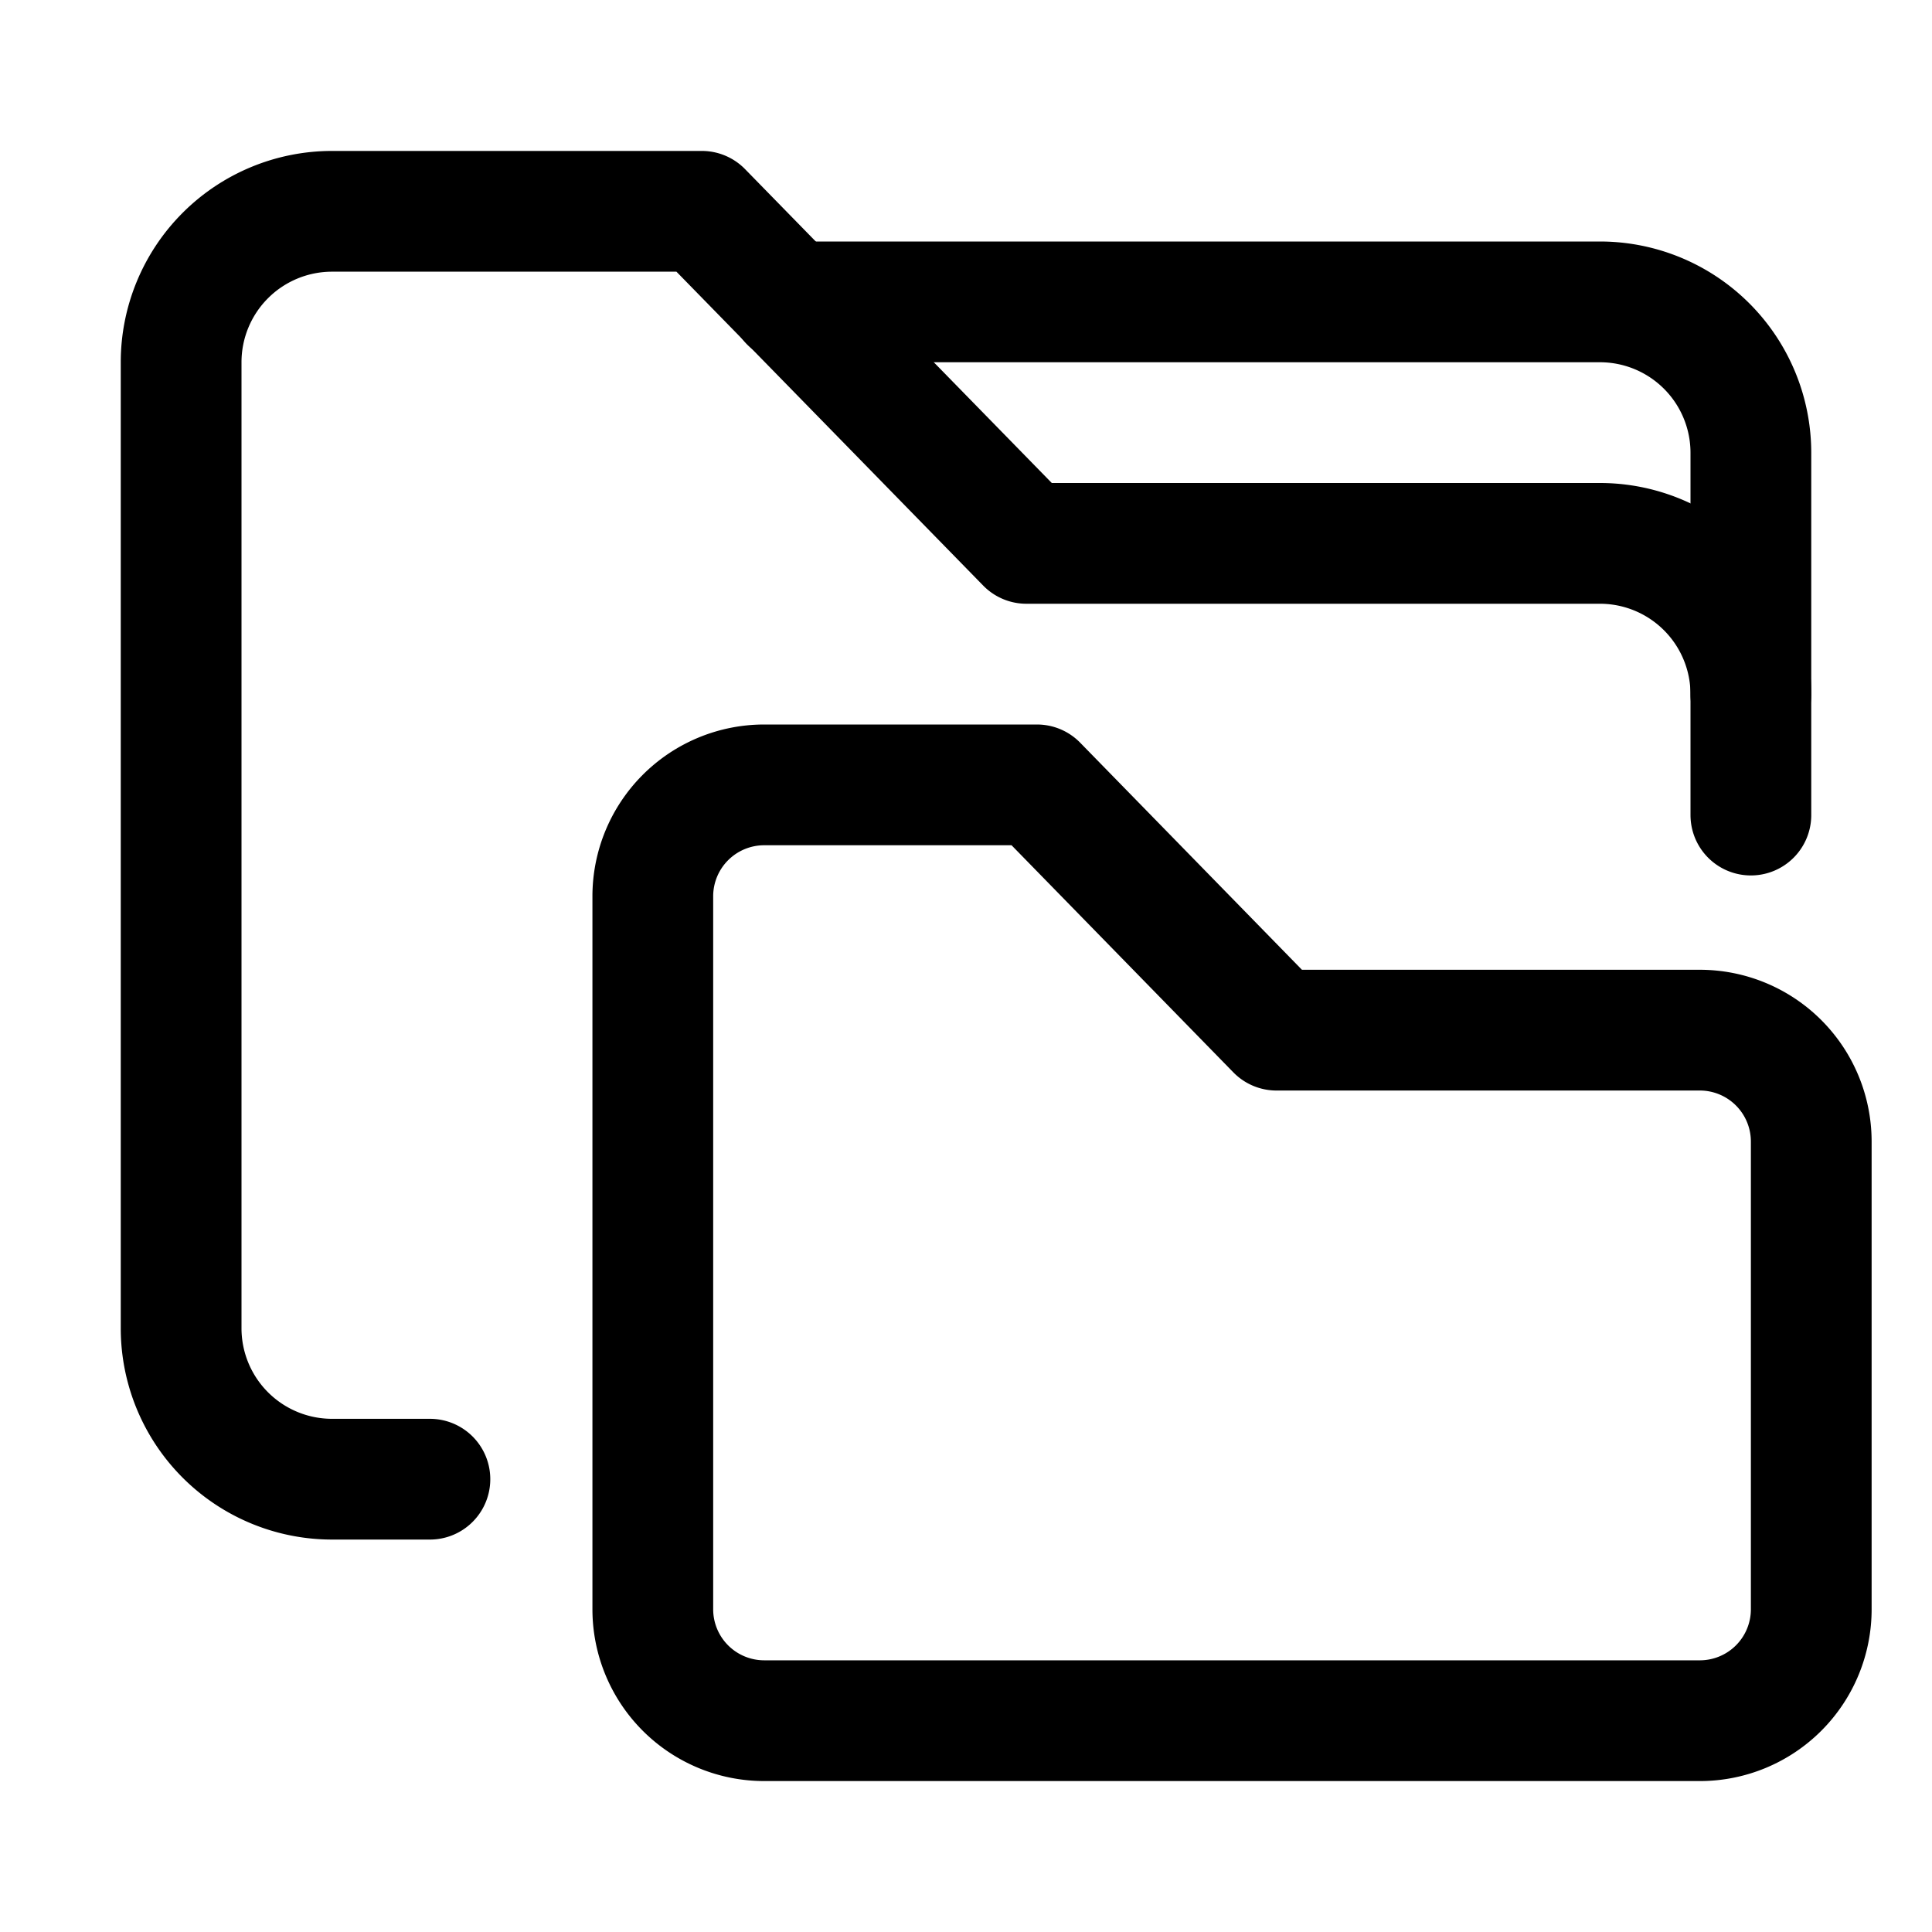 <svg xmlns="http://www.w3.org/2000/svg" width="512" height="512" viewBox="0 0 512 512">
  <title>folder-clone</title>
  <path d="M464,184a40,40,0,0,0-40-40H272L186,56H88A40,40,0,0,0,48,96V352a40,40,0,0,0,40,40h25.93" fill="none" stroke="#000" stroke-linecap="round" stroke-linejoin="round" stroke-width="32"/>
  <path d="M209.33,80H424a40,40,0,0,1,40,40v96" fill="none" stroke="#000" stroke-linecap="round" stroke-linejoin="round" stroke-width="32"/>
  <path d="M450.48,273H338.29L274.81,208H202.48A29.53,29.53,0,0,0,173,237.52v189A29.53,29.53,0,0,0,202.48,456h248A29.52,29.52,0,0,0,480,426.48v-124A29.53,29.53,0,0,0,450.48,273Z" fill="none" stroke="#000" stroke-linecap="round" stroke-linejoin="round" stroke-width="32"/>
</svg>
